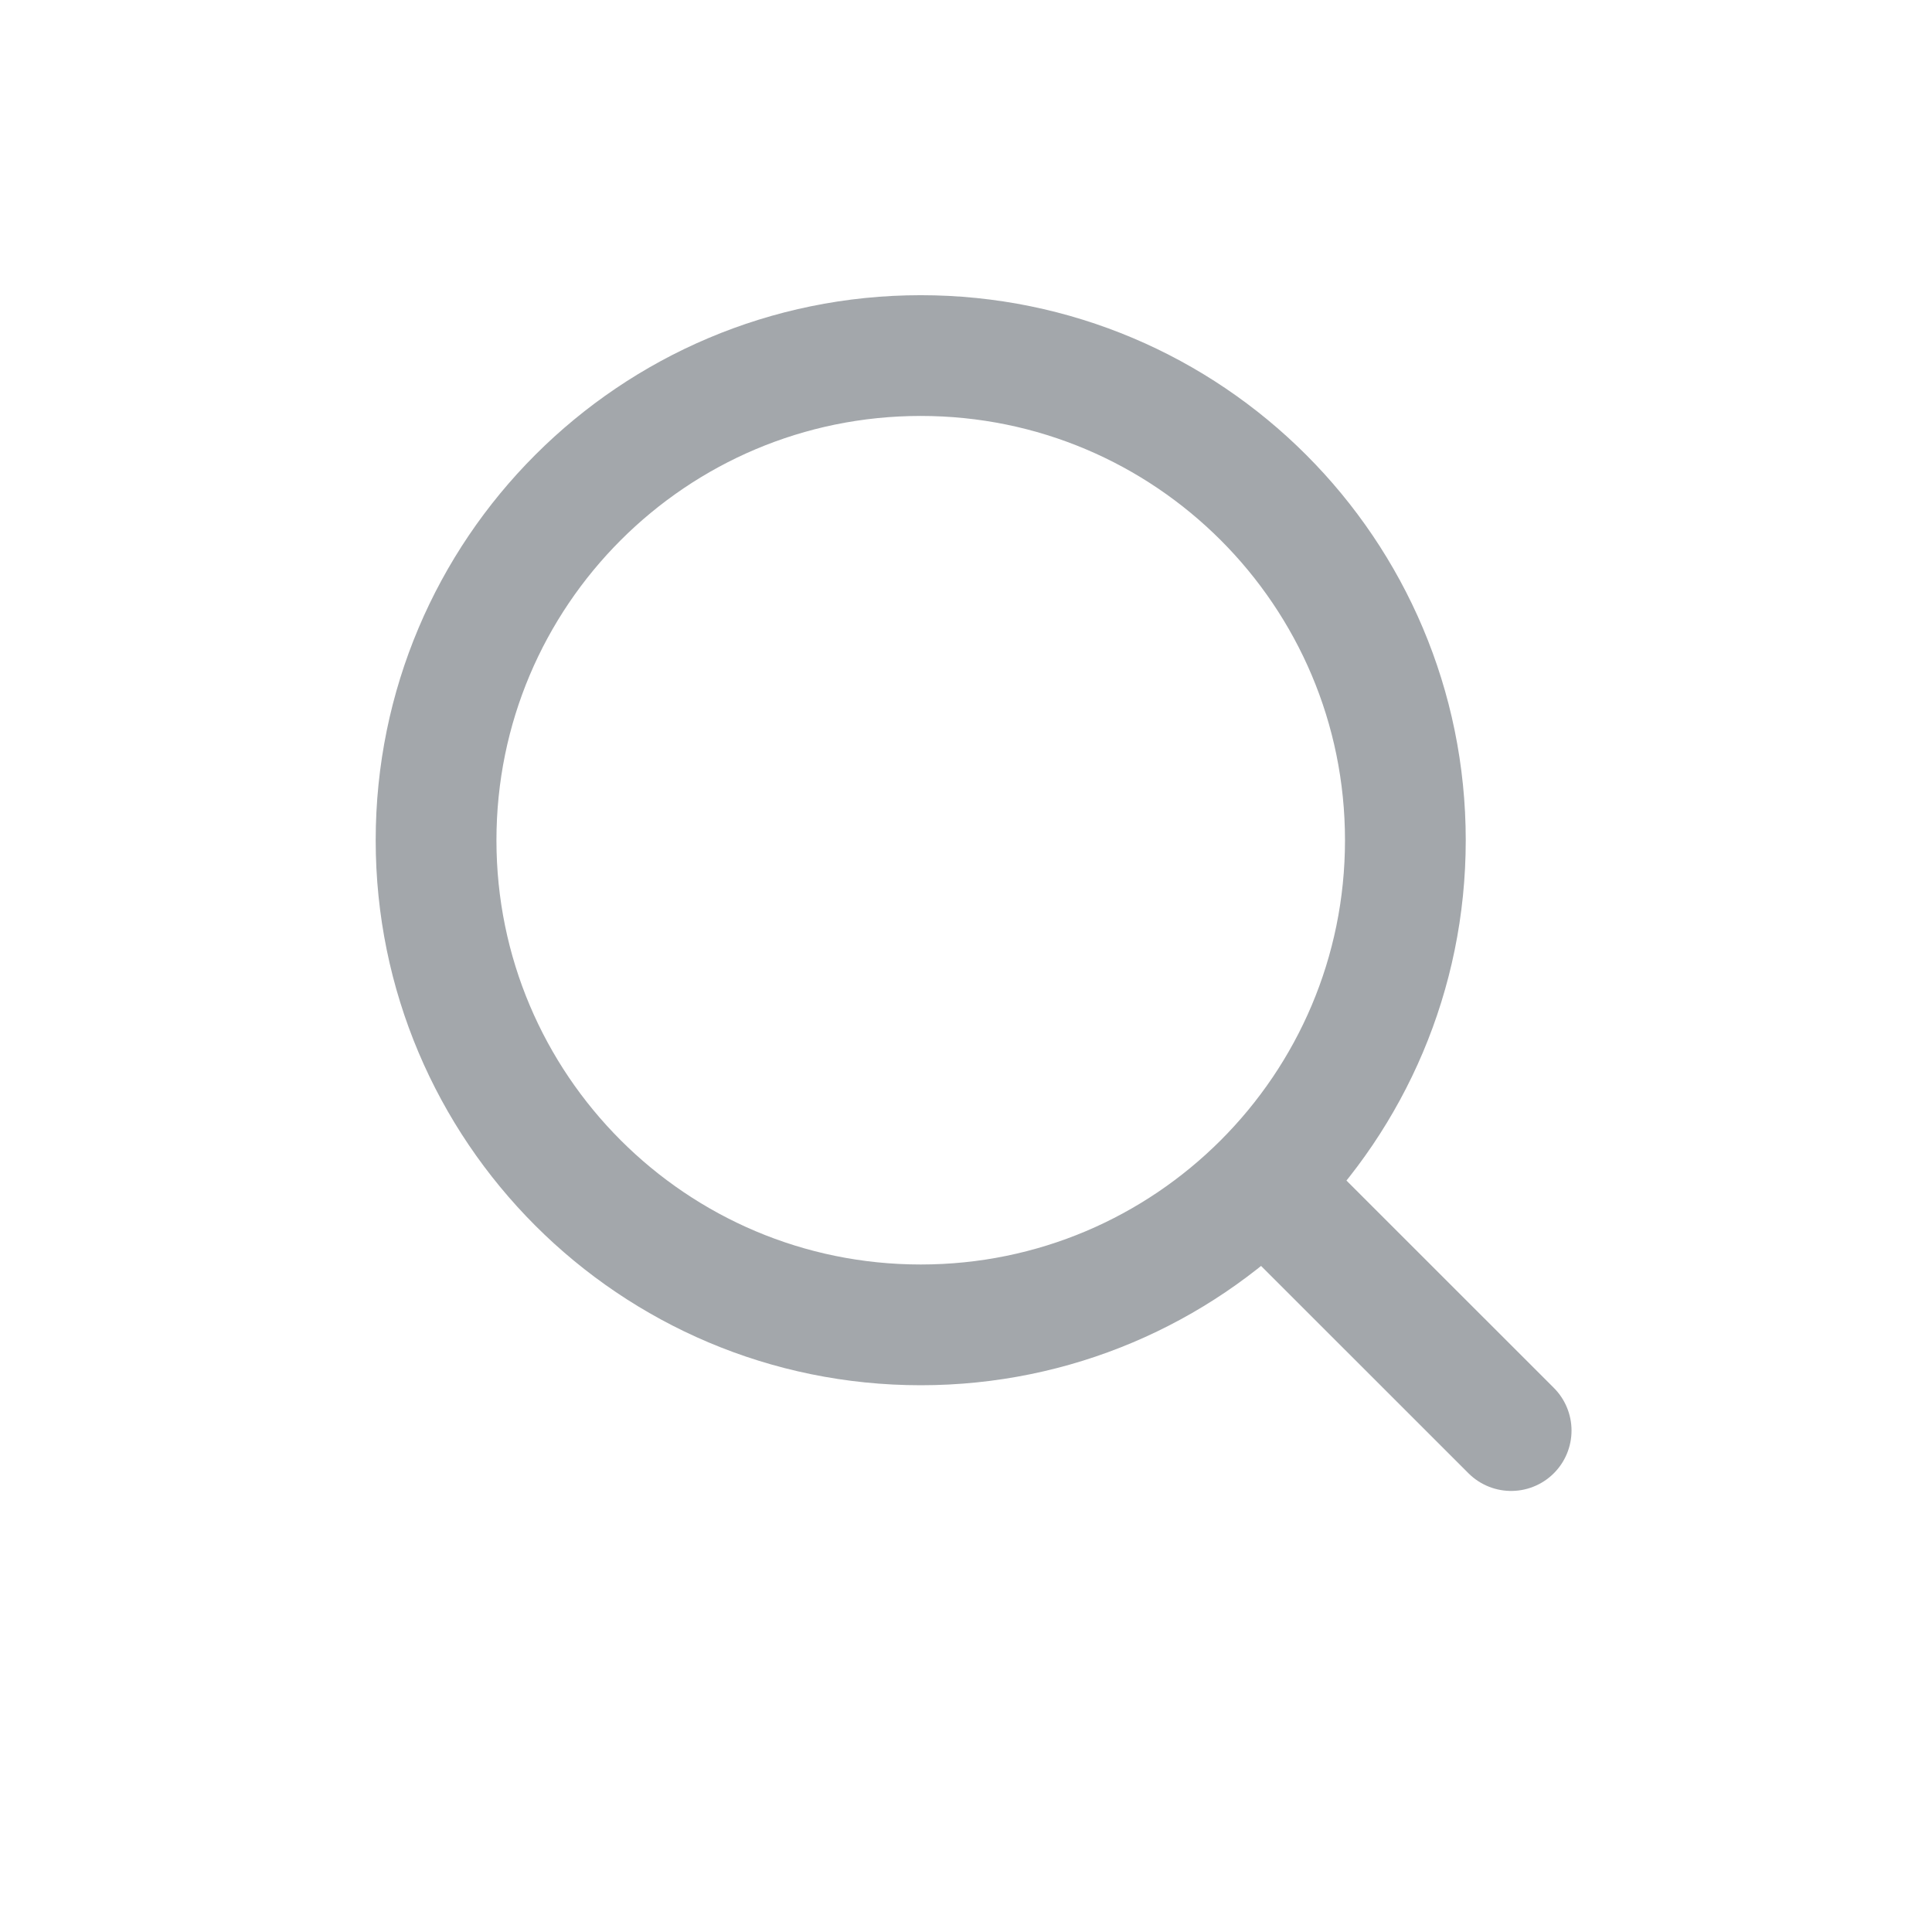 <svg width="24" height="24" viewBox="0 0 24 24" fill="none" xmlns="http://www.w3.org/2000/svg">
<path d="M11.438 16.458C14.763 16.458 17.458 13.763 17.458 10.438C17.458 7.112 14.763 4.417 11.438 4.417C8.112 4.417 5.417 7.112 5.417 10.438C5.417 13.763 8.112 16.458 11.438 16.458Z" stroke="#A3A7AB" stroke-width="1.5" stroke-linecap="round" stroke-linejoin="round"/>
<path d="M15.766 14.766L18.772 17.771" stroke="#A3A7AB" stroke-width="1.5" stroke-linecap="round" stroke-linejoin="round"/>
</svg>
